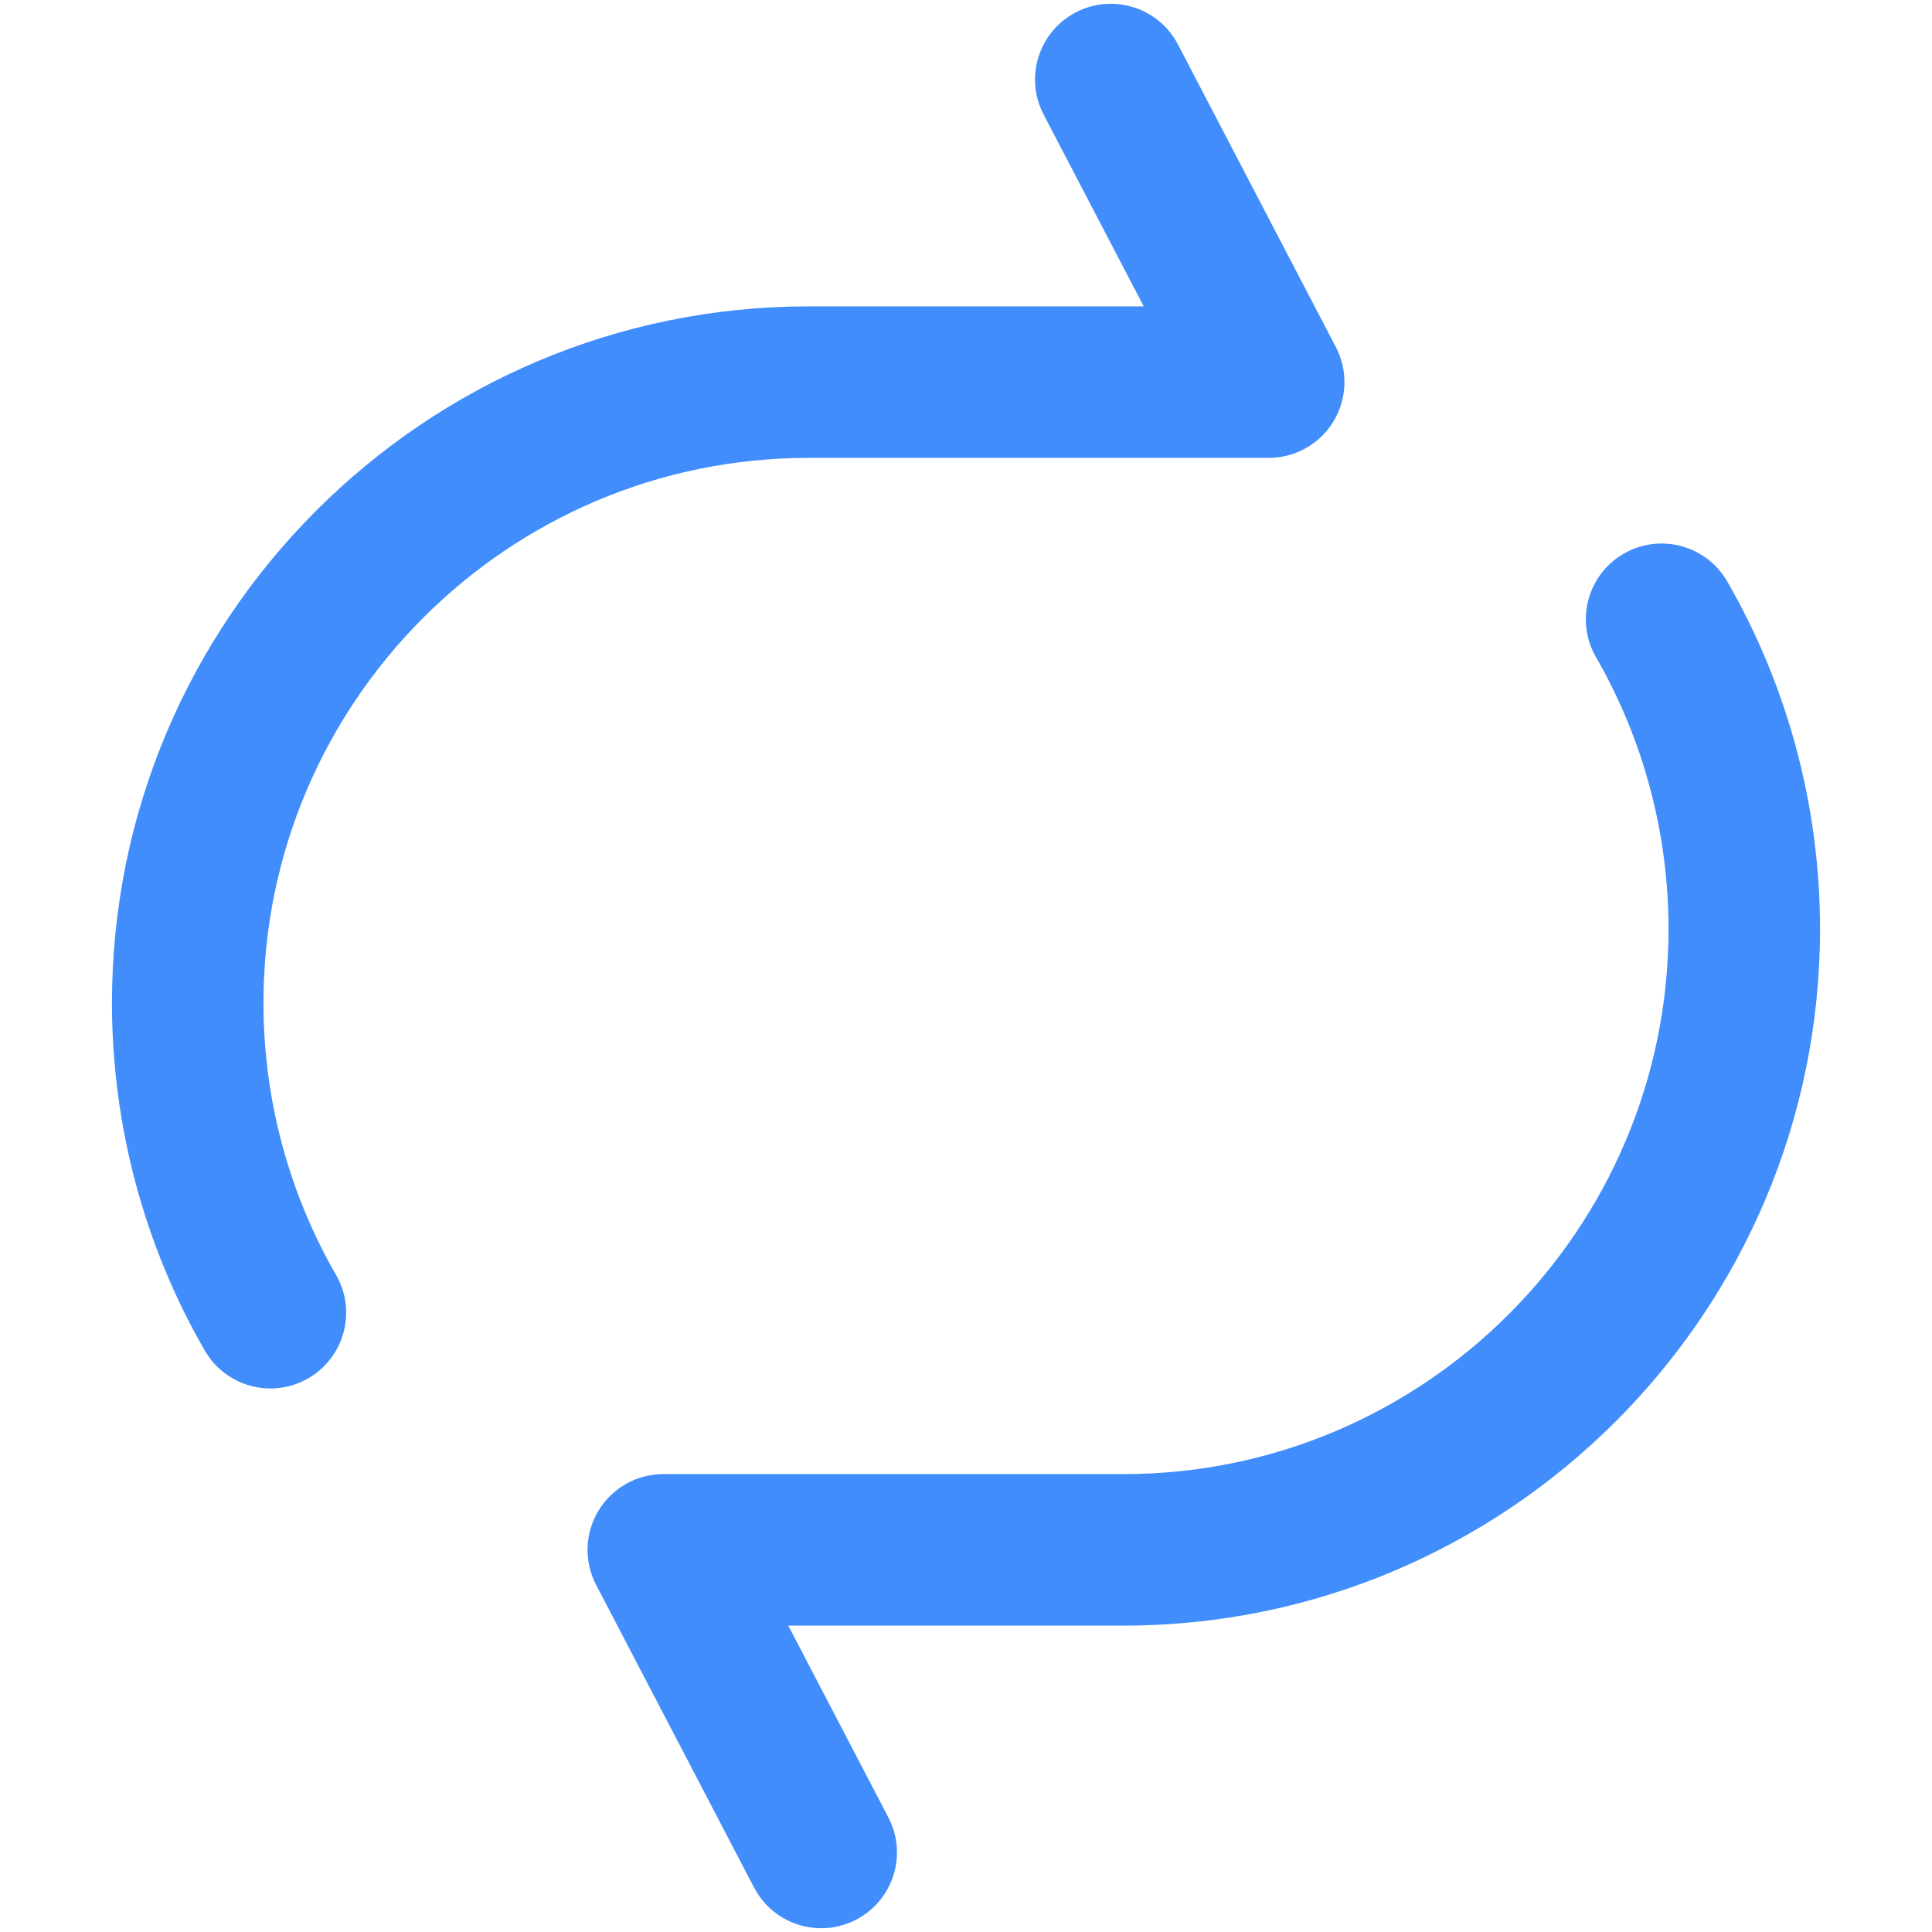 <?xml version="1.0" encoding="UTF-8"?><svg id="a" xmlns="http://www.w3.org/2000/svg" viewBox="0 0 512 512">
<path d="M71.677,367.958c-6.941,0-13.691-3.603-17.408-10.047-16.091-27.895-24.596-59.749-24.596-92.119,0-101.788,82.811-184.599,184.599-184.599h88.828l-26.523-50.828c-5.129-9.829-1.318-21.956,8.511-27.085,9.829-5.128,21.956-1.319,27.085,8.511l41.843,80.19c3.248,6.223,3.009,13.69-.63,19.693-3.638,6.003-10.148,9.669-17.167,9.669h-121.948c-79.649,0-144.448,64.799-144.448,144.447,0,25.337,6.648,50.254,19.224,72.057,5.54,9.604,2.245,21.881-7.358,27.421-3.159,1.823-6.61,2.689-10.012,2.689Z" fill="#408DFB"/>
<path d="M217.643,511c-7.241,0-14.233-3.929-17.814-10.792l-41.845-80.19c-3.248-6.224-3.009-13.691,.629-19.694,3.639-6.003,10.149-9.669,17.168-9.669h121.949c79.648,0,144.447-64.799,144.447-144.447,0-25.337-6.648-50.254-19.224-72.057-5.54-9.604-2.245-21.881,7.358-27.421,9.604-5.54,21.881-2.245,27.421,7.358,16.091,27.895,24.596,59.749,24.596,92.119,0,101.788-82.81,184.599-184.598,184.599h-88.829l26.523,50.827c5.13,9.829,1.319,21.956-8.51,27.085-2.966,1.548-6.141,2.282-9.27,2.282Z" fill="#408DFB"/></svg>